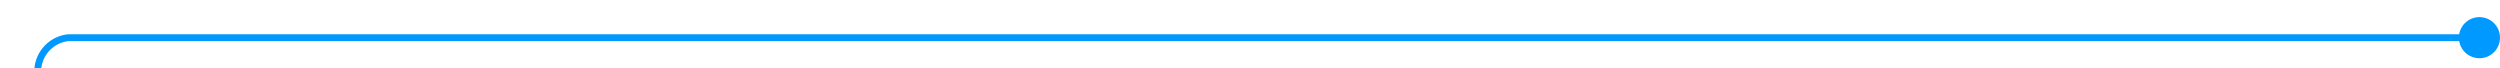 ﻿<?xml version="1.0" encoding="utf-8"?>
<svg version="1.1" xmlns:xlink="http://www.w3.org/1999/xlink" width="365px" height="10px" preserveAspectRatio="xMinYMid meet" viewBox="365 797  365 8" xmlns="http://www.w3.org/2000/svg">
  <path d="M 729 801.5  L 375 801.5  A 5 5 0 0 0 370.5 806.5 L 370.5 1039  A 5 5 0 0 1 365.5 1044.5 L 358 1044.5  " stroke-width="1" stroke="#0099ff" fill="none" />
  <path d="M 727 798.5  A 3 3 0 0 0 724 801.5 A 3 3 0 0 0 727 804.5 A 3 3 0 0 0 730 801.5 A 3 3 0 0 0 727 798.5 Z M 359 1050  L 359 1039  L 358 1039  L 358 1050  L 359 1050  Z " fill-rule="nonzero" fill="#0099ff" stroke="none" />
</svg>